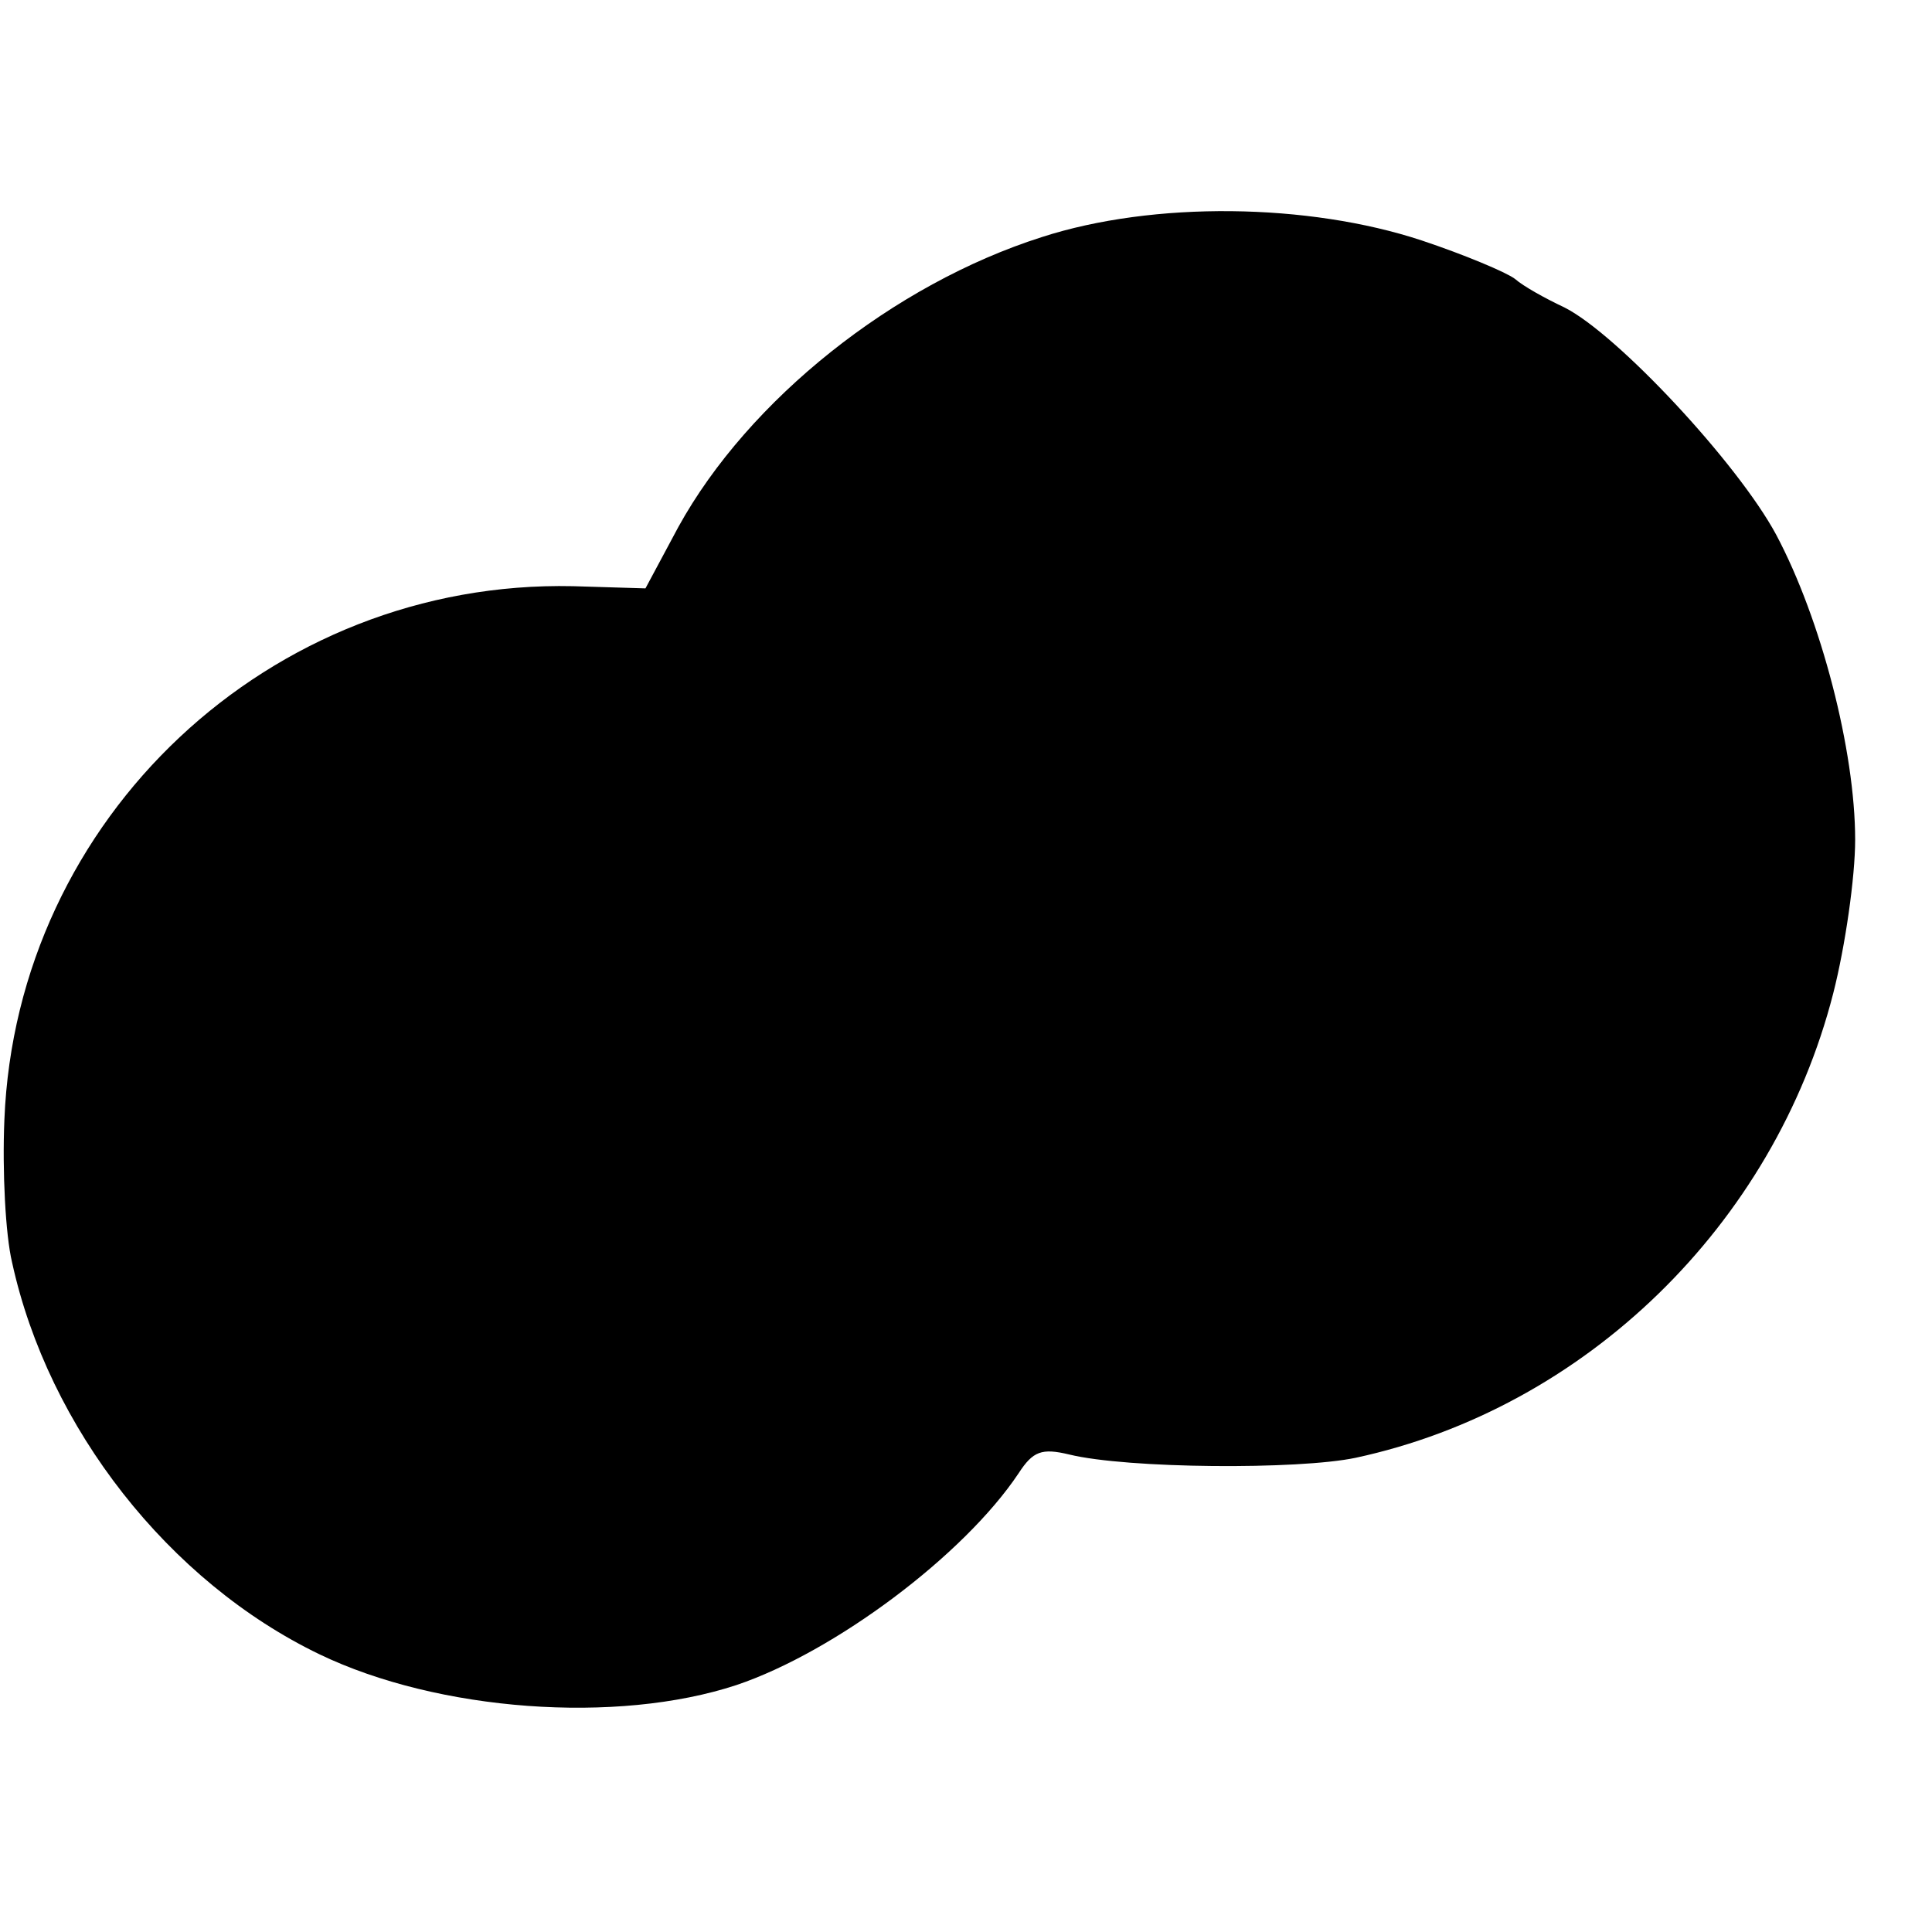 <?xml version="1.0" standalone="no"?>
<!DOCTYPE svg PUBLIC "-//W3C//DTD SVG 20010904//EN"
 "http://www.w3.org/TR/2001/REC-SVG-20010904/DTD/svg10.dtd">
<svg version="1.0" xmlns="http://www.w3.org/2000/svg"
 width="176pt" height="176pt" viewBox="0 0 176 176"
 preserveAspectRatio="xMidYMid meet">
<g transform="translate(0,176) scale(0.1,-0.1)"
fill="#000000" stroke="none">
<path d="M949 1544 c-135 -43 -267 -148 -331 -264 l-30 -56 -66 2 c-276 6
-507 -211 -518 -486 -2 -47 1 -105 7 -130 33 -151 143 -291 280 -357 108 -52
271 -64 380 -28 89 30 207 118 257 193 13 20 21 23 46 17 53 -13 209 -14 261
-3 209 45 381 212 435 423 11 43 20 106 20 140 0 81 -31 201 -72 278 -35 65
-145 183 -193 207 -17 8 -37 19 -45 26 -8 6 -46 22 -85 35 -103 34 -244 36
-346 3z"/>
</g>
</svg>
